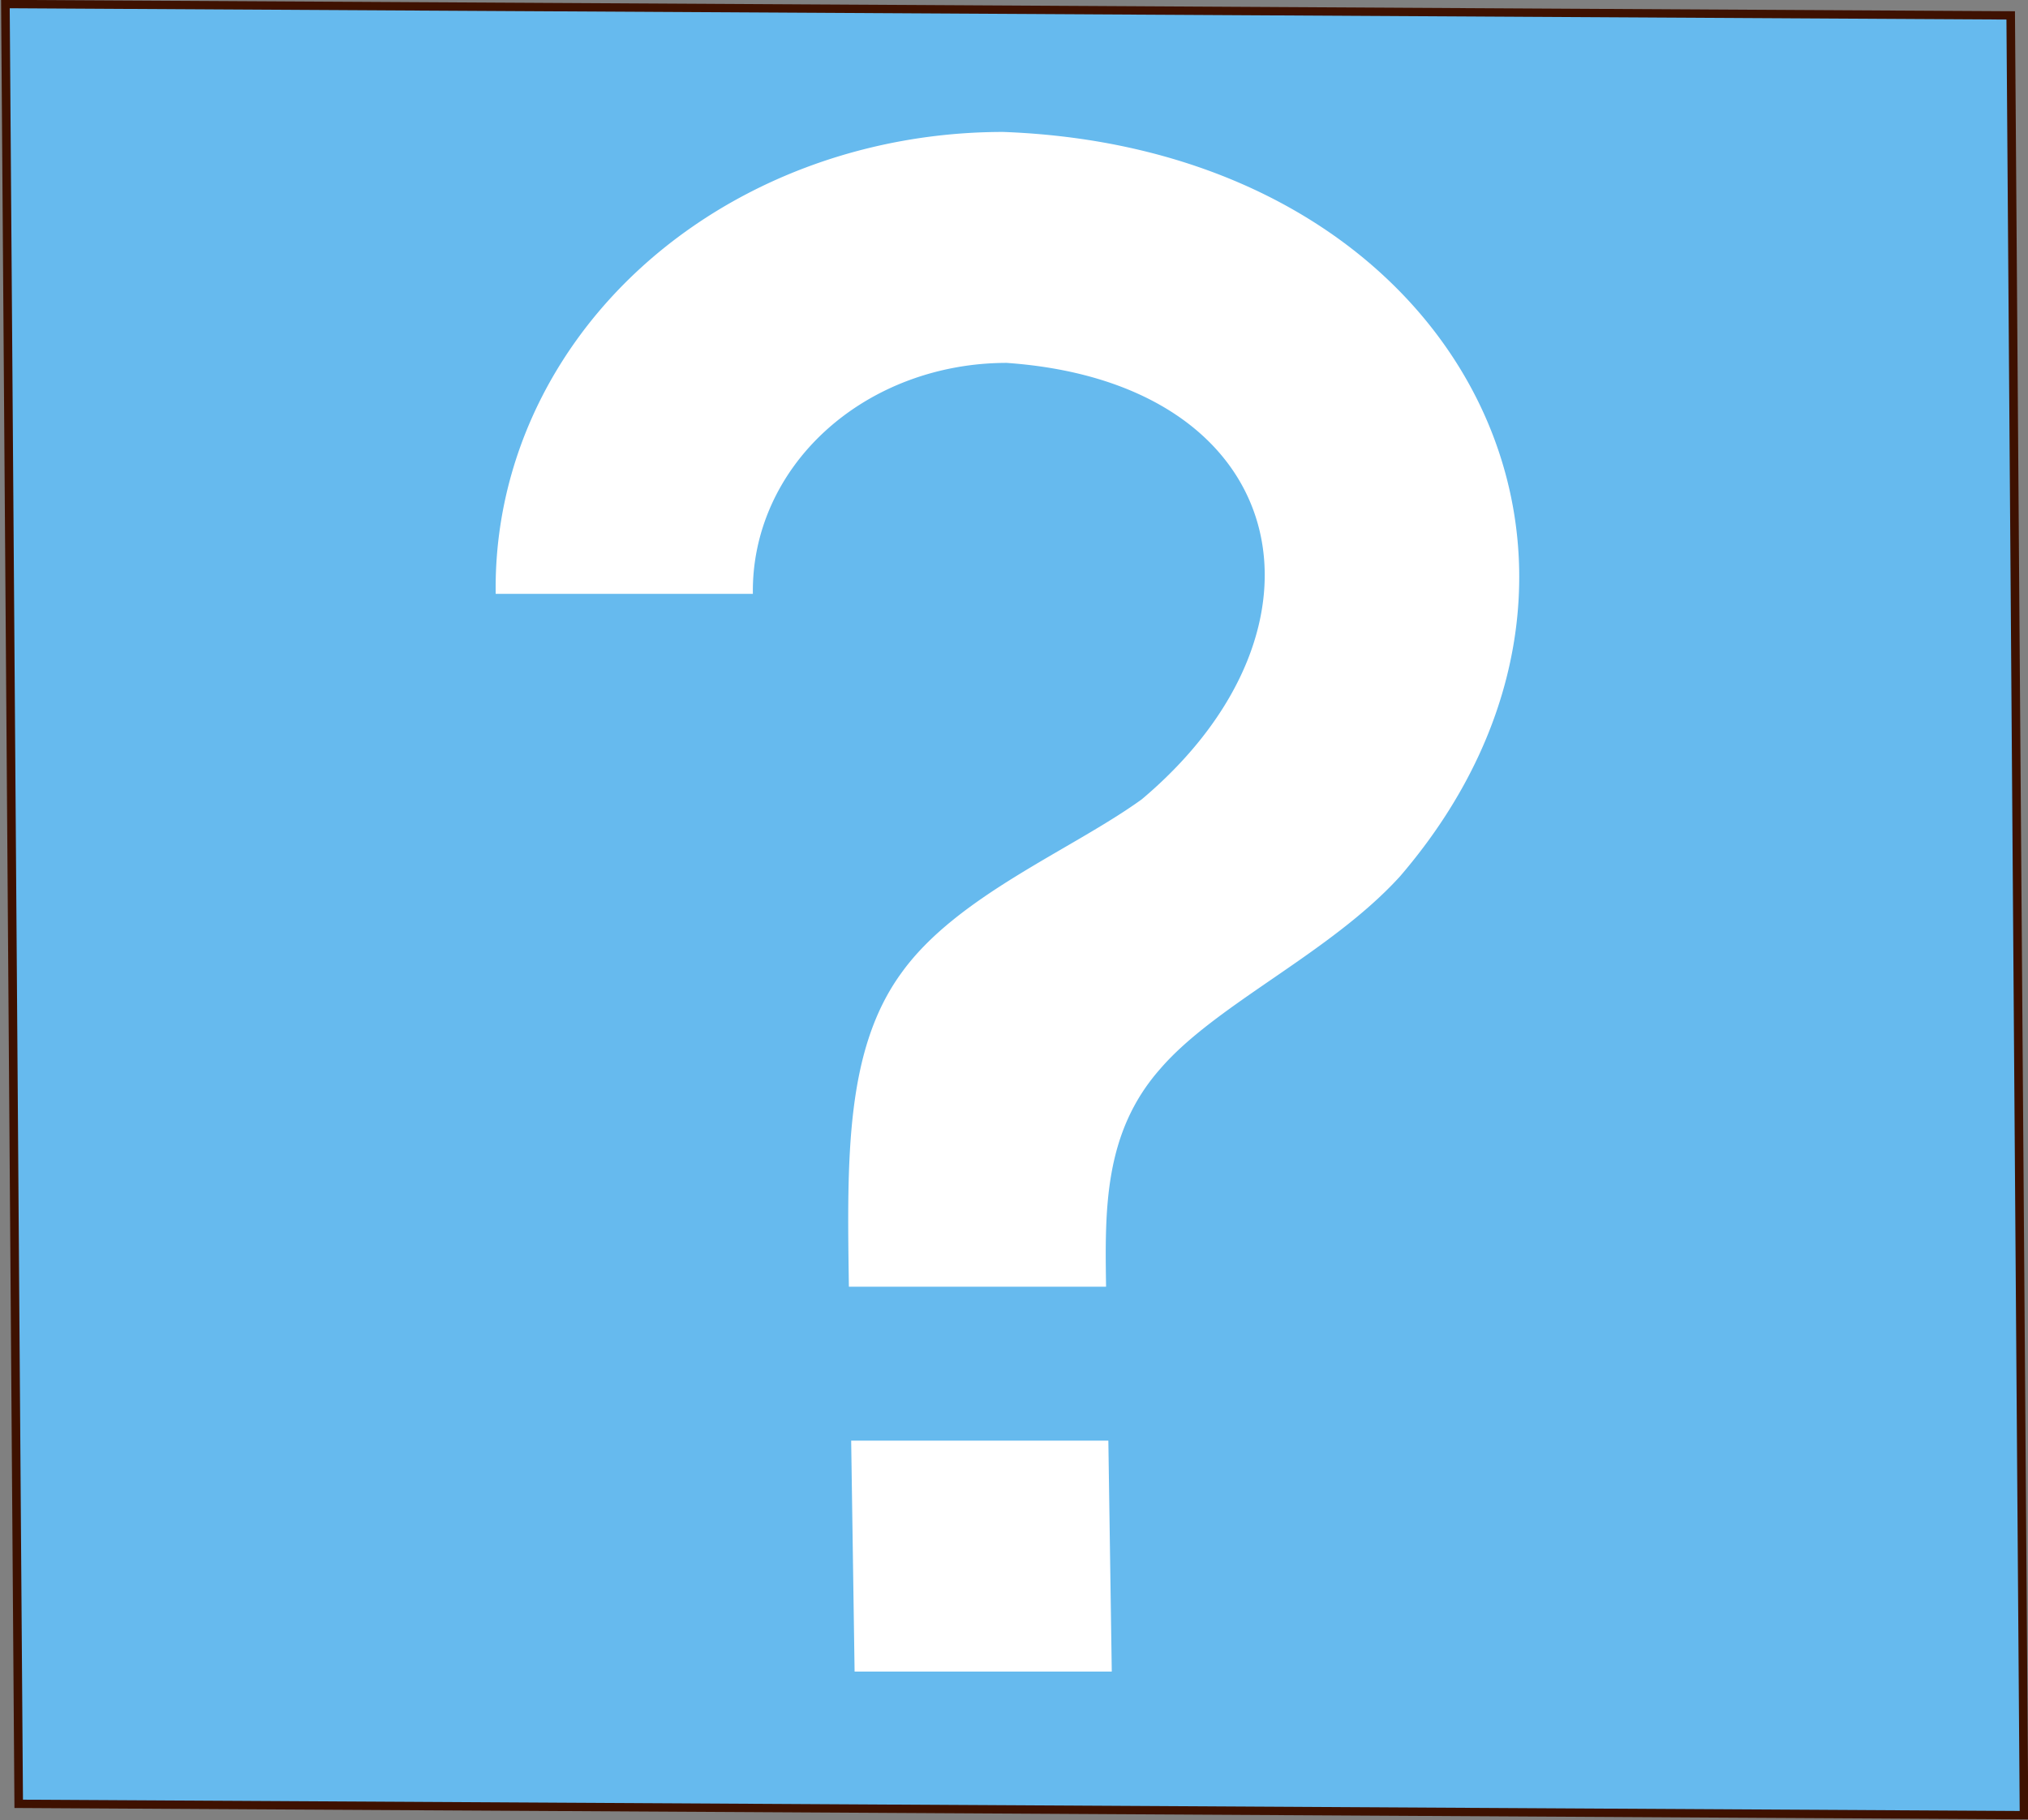 <?xml version="1.0" encoding="UTF-8" standalone="no"?>
<!-- Created with Inkscape (http://www.inkscape.org/) -->

<svg
   version="1.1"
   id="svg479"
   xml:space="preserve"
   width="1010.388"
   height="906.933"
   xmlns:inkscape="http://www.inkscape.org/namespaces/inkscape"
   xmlns:sodipodi="http://sodipodi.sourceforge.net/DTD/sodipodi-0.dtd"
   xmlns="http://www.w3.org/2000/svg"
   xmlns:svg="http://www.w3.org/2000/svg"><rect width="100%" height="100%" fill="#808080" stroke="none"/><defs
     id="defs483" /><sodipodi:namedview
     id="namedview481"
     pagecolor="#ffffff"
     bordercolor="#cccccc"
     borderopacity="1"
     inkscape:showpageshadow="0"
     inkscape:pageopacity="1"
     inkscape:pagecheckerboard="0"
     inkscape:deskcolor="#d1d1d1" /><inkscape:clipboard
     style="font-variation-settings:normal;opacity:1;vector-effect:none;fill:#ffffff;fill-opacity:1;stroke-width:3.539;stroke-linecap:butt;stroke-linejoin:miter;stroke-miterlimit:4;stroke-dasharray:none;stroke-dashoffset:0;stroke-opacity:1;-inkscape-stroke:none;stop-color:#000000;stop-opacity:1"
     min="13.295,7.936"
     max="1023.683,914.869"
     geom-min="15.447,10.029"
     geom-max="1021.531,912.776" /><g
     id="g485"
     transform="matrix(3.78,0,0,3.78,-13.295,-7.936)"><g
       id="g521"
       transform="matrix(1,0,0.013,0.876,553.923,-18.939)"><g
         id="g515"
         transform="matrix(11.299,0.073,-0.082,12.563,-549.178,-323.202)"><rect
           style="fill:#66baee;fill-opacity:1;stroke:#3e1100;stroke-width:0.1;stroke-dasharray:none;stroke-dashoffset:0;stroke-opacity:1"
           id="rect513"
           width="23.39"
           height="21.559"
           x="0.127"
           y="27.686" /></g><a
         id="a519"
         transform="matrix(11.299,0,0,11.585,-561.559,-58.238)"
         style="fill:#ffffff"><path
           d="m 10.639,25.814 h 3 v 3 h -3 v -3 m 2,-17 c 5.35,0.22 7.68,5.62 4.5,9.67 -0.83,1 -2.17,1.66 -2.83,2.5 -0.67,0.83 -0.67,1.83 -0.67,2.83 h -3 c 0,-1.67 0,-3.08 0.67,-4.08 0.66,-1 2,-1.59 2.83,-2.25 2.42,-2.24 1.82,-5.41 -1.5,-5.67 a 3,3 0 0 0 -3,3 h -3 A 6,6 0 0 1 12.639,8.814 Z"
           id="path517"
           style="fill:#ffffff;fill-opacity:1" /></a></g></g></svg>
